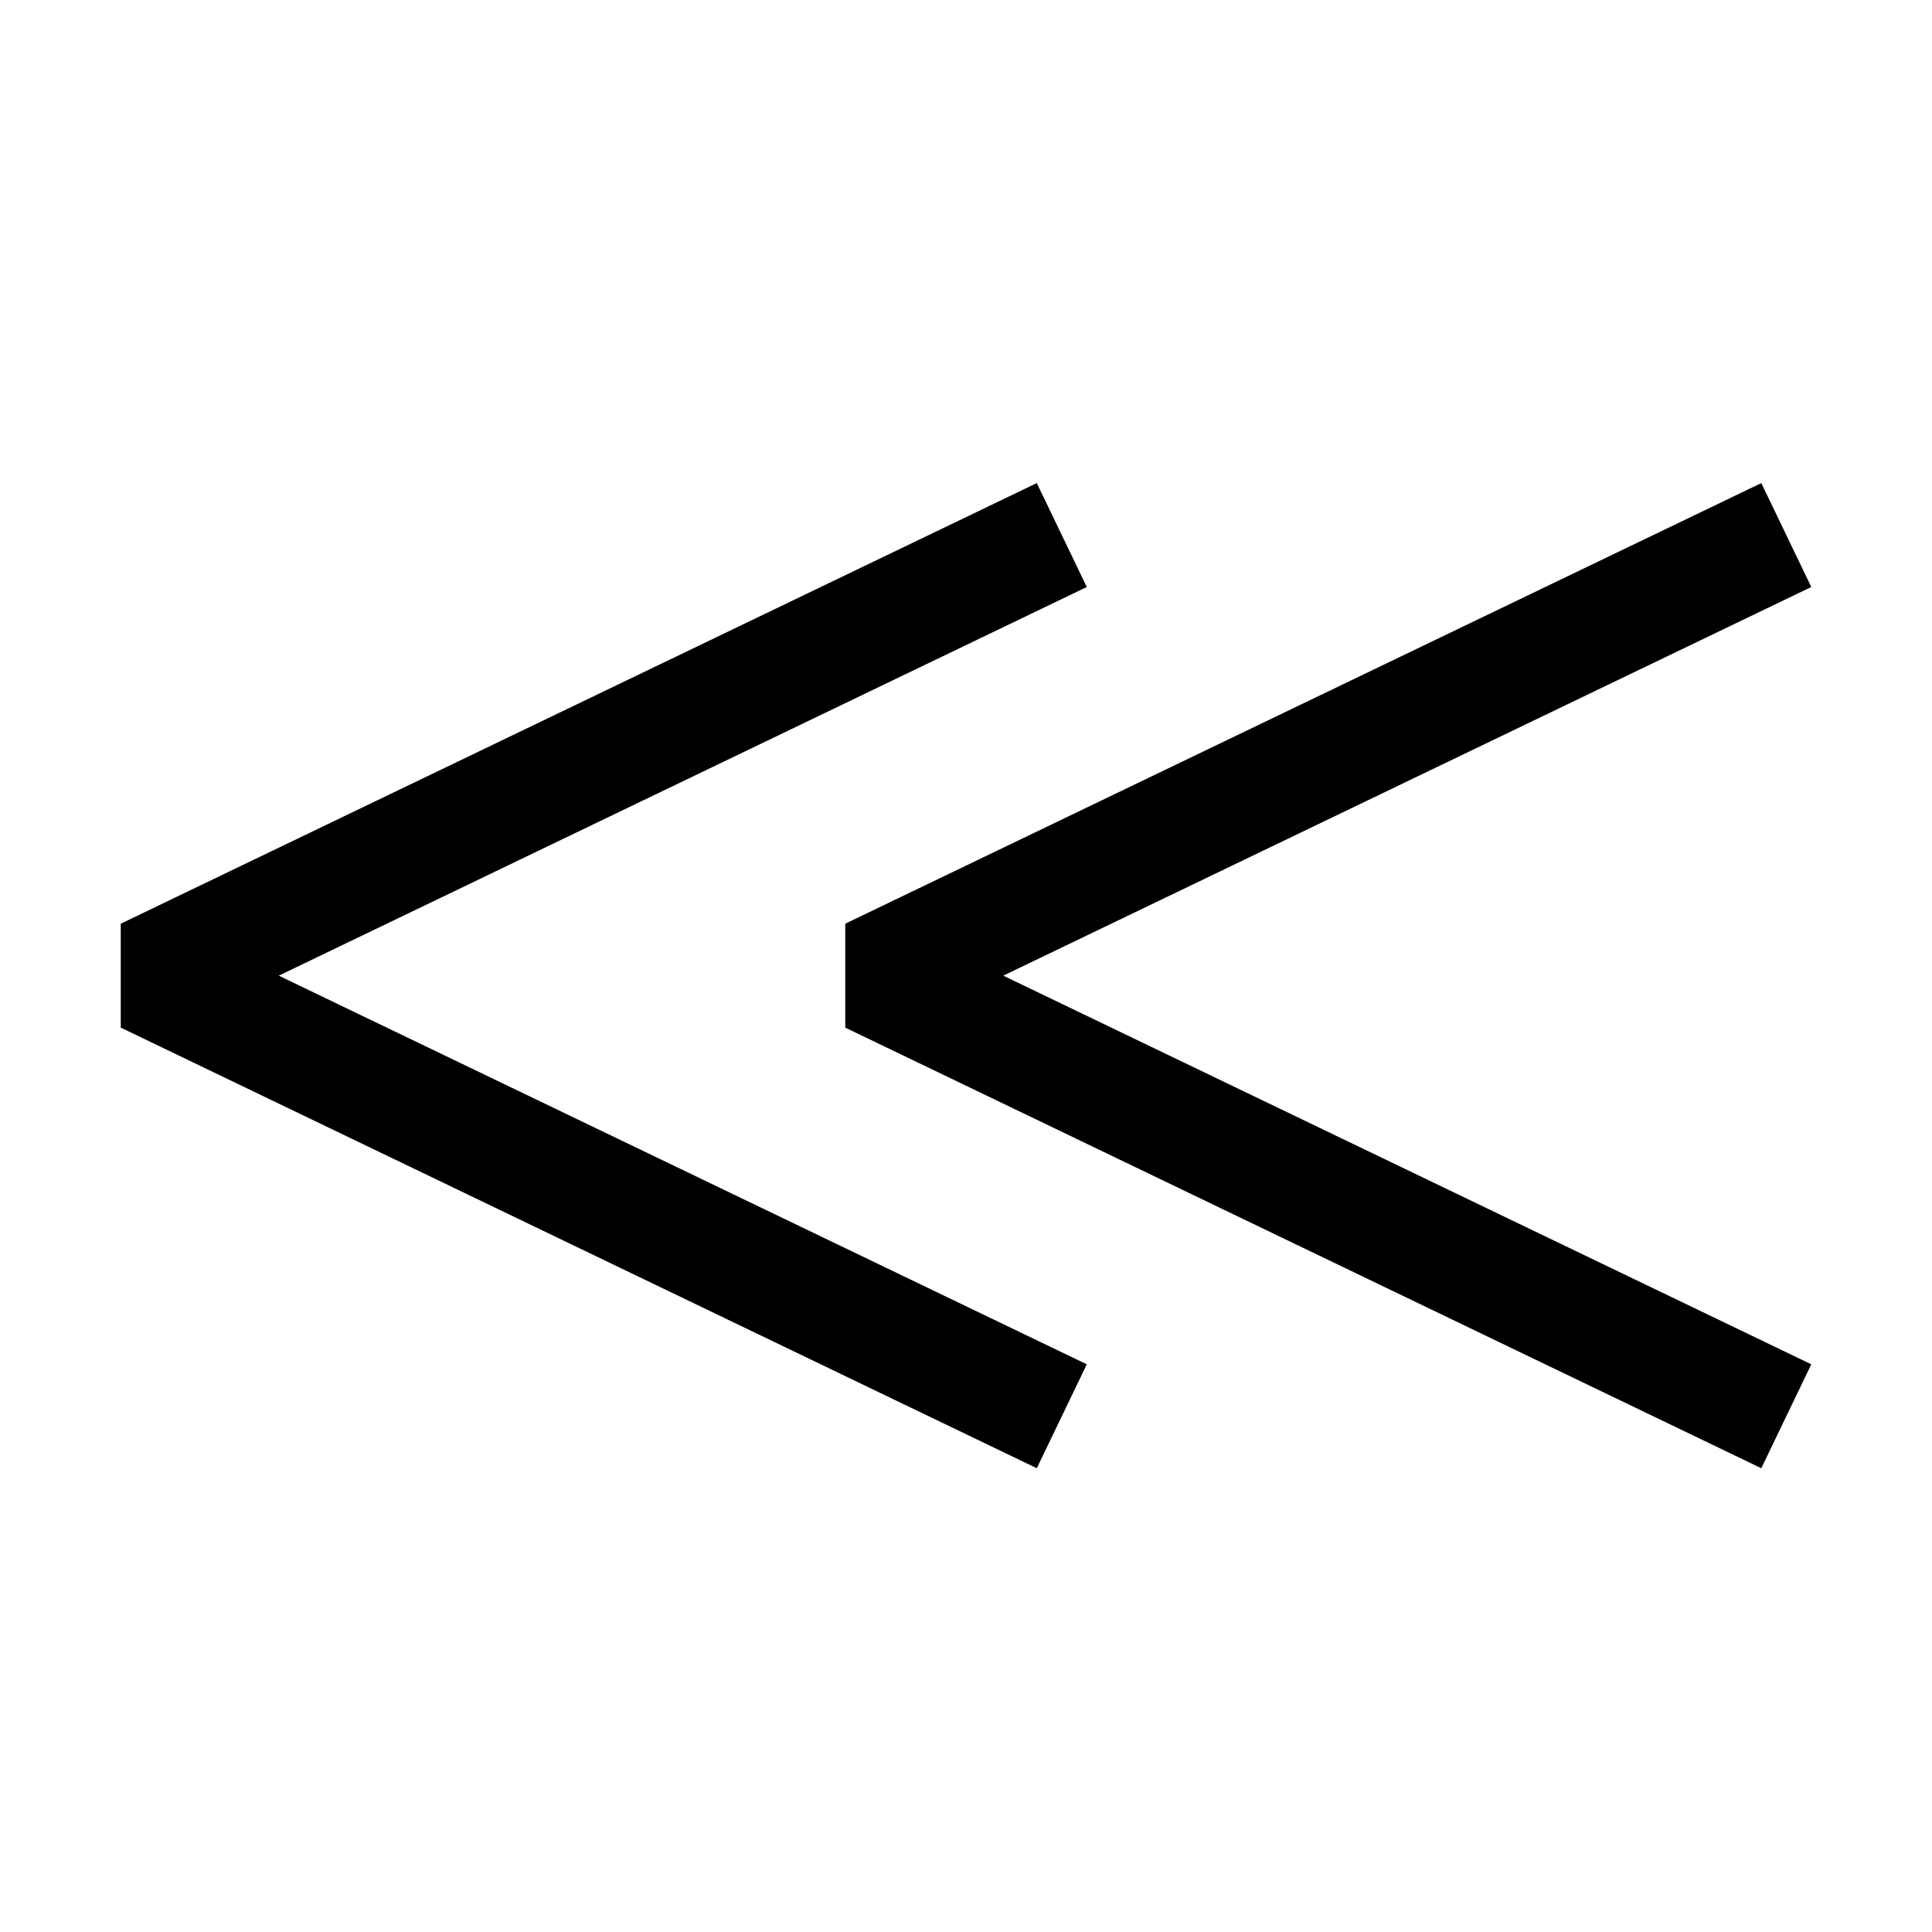 <?xml version="1.0" encoding="UTF-8" standalone="no"?>
<svg
   xmlns:dc="http://purl.org/dc/elements/1.1/"
   xmlns:cc="http://creativecommons.org/ns#"
   xmlns:rdf="http://www.w3.org/1999/02/22-rdf-syntax-ns#"
   xmlns:svg="http://www.w3.org/2000/svg"
   xmlns="http://www.w3.org/2000/svg"
   width="16"
   height="16"
   viewBox="0 0 16 16"
   id="svg2"
   version="1.1">
  <defs
     id="defs4" />
  <g
     id="layer1"
     transform="translate(-3,-1036.362)">
    <path
       style="opacity:1;fill:none;fill-opacity:1;fill-rule:nonzero;stroke:#000000;stroke-width:0.955;stroke-linecap:square;stroke-linejoin:bevel;stroke-miterlimit:4;stroke-dasharray:none;stroke-dashoffset:4.92;stroke-opacity:1"
       d="m 11.363,1041 -7.156,3.442 7.156,3.442 0,0"
       id="path4604" />
    <path
       id="path4781"
       d="m 17.363,1041 -7.156,3.442 7.156,3.442 0,0"
       style="opacity:1;fill:none;fill-opacity:1;fill-rule:nonzero;stroke:#000000;stroke-width:0.955;stroke-linecap:square;stroke-linejoin:bevel;stroke-miterlimit:4;stroke-dasharray:none;stroke-dashoffset:4.92;stroke-opacity:1" />
  </g>
</svg>
